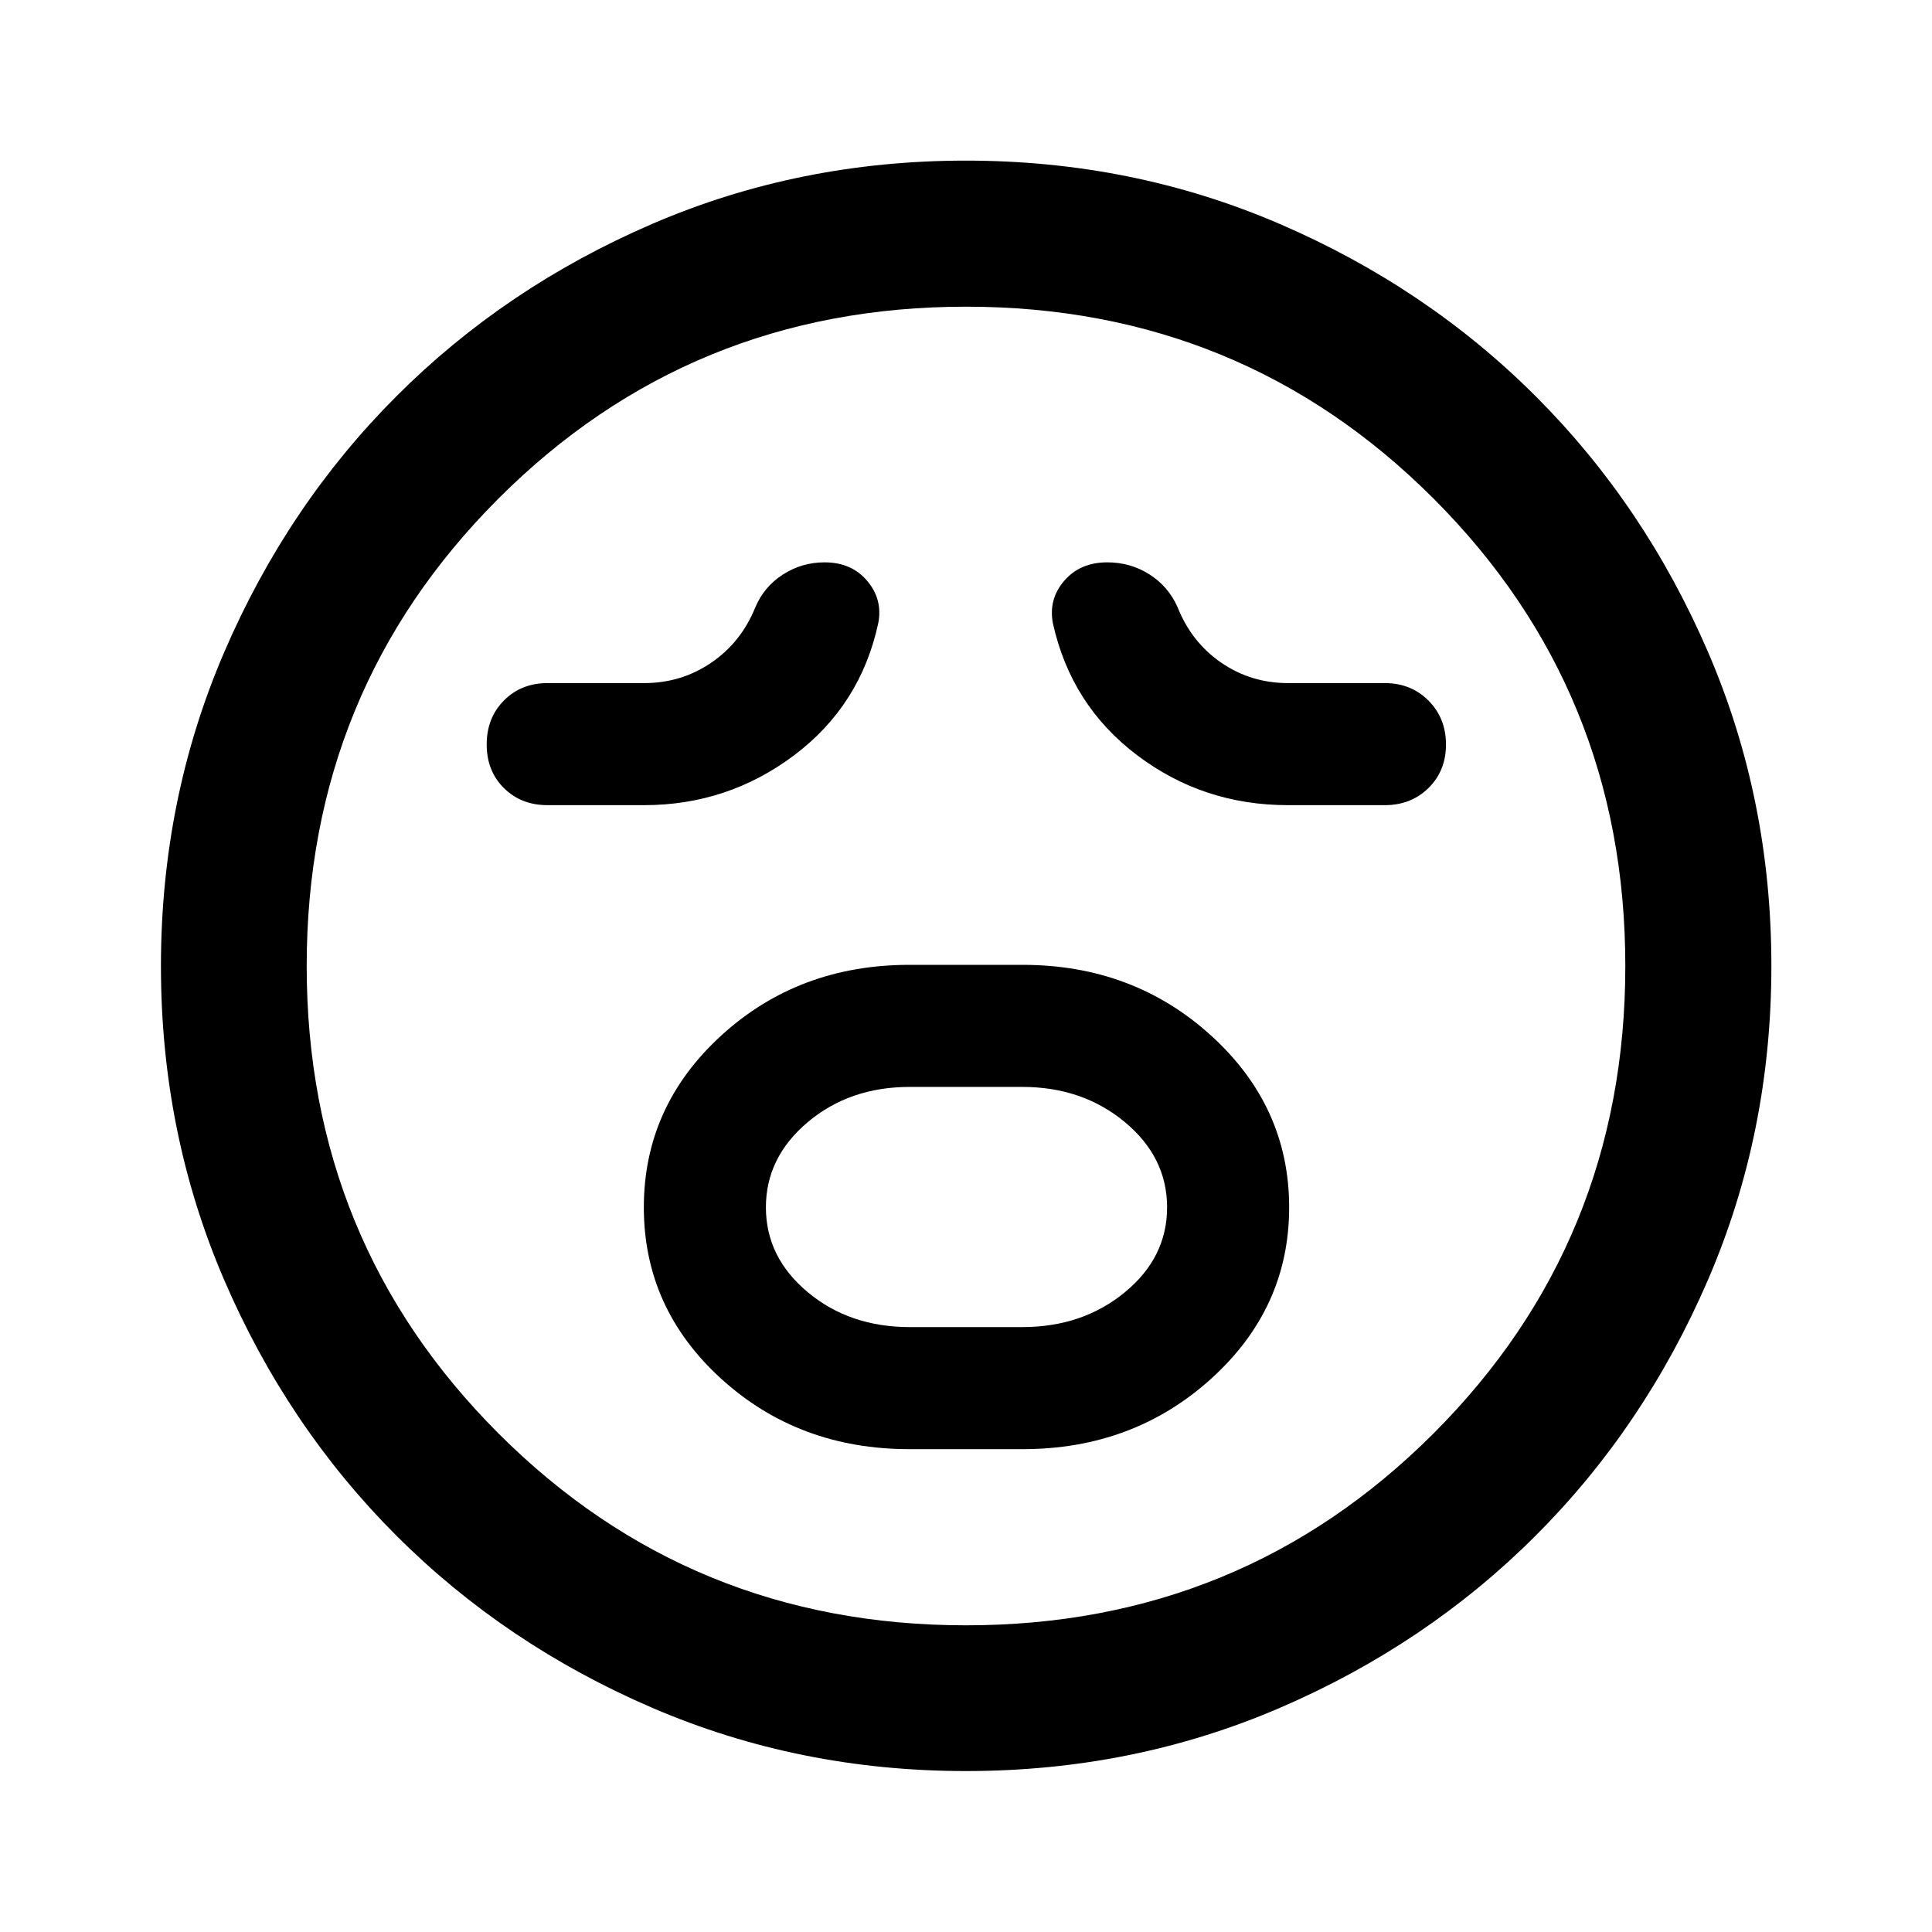<svg xmlns="http://www.w3.org/2000/svg" height="40" viewBox="0 96 960 960" width="40"><path d="M451.877 816.08h56.23q55.048 0 93.757-35.044 38.709-35.043 38.709-85.105 0-50.061-38.703-85.283-38.702-35.221-93.763-35.221h-56.23q-55.062 0-93.509 35.145-38.448 35.145-38.448 85.352 0 50.206 38.448 85.181 38.447 34.975 93.509 34.975Zm.207-60.653q-29.955 0-50.733-17.355t-20.778-42.148q0-24.794 20.778-42.319 20.778-17.525 50.733-17.525h55.832q29.955 0 50.98 17.456 21.024 17.457 21.024 42.395 0 24.939-21.024 42.217-21.025 17.279-50.98 17.279h-55.832ZM320 496.08q41.628 0 74.619-24.803 32.99-24.803 41.809-65.741 2.239-11.719-5.537-20.914-7.776-9.195-21.167-9.195-11.331 0-20.766 6.091-9.436 6.091-13.755 16.518-7.053 17.244-21.881 27.318-14.827 10.073-33.265 10.073h-47.984q-13.104 0-21.672 8.639-8.568 8.639-8.568 21.852 0 13.212 8.568 21.687 8.568 8.475 21.672 8.475H320Zm320 0h48.087q13.067 0 21.74-8.542 8.673-8.541 8.673-21.605 0-13.063-8.673-21.785-8.673-8.721-21.74-8.721h-48.06q-18.466 0-33.244-10.175-14.778-10.176-21.653-27.564-4.652-10.398-14.048-16.329-9.396-5.932-20.88-5.932-13.464 0-21.369 9.132-7.906 9.132-5.658 21.131 9.013 40.735 41.843 65.563Q597.848 496.08 640 496.08ZM480.045 976.029q-82.973 0-155.998-31.447-73.025-31.447-127.196-85.641-54.17-54.195-85.525-127.099-31.355-72.905-31.355-155.797 0-82.973 31.447-155.998 31.447-73.025 85.616-127.204 54.169-54.179 127.086-85.605 72.917-31.427 155.822-31.427 82.986 0 156.03 31.507 73.044 31.506 127.211 85.687 54.167 54.182 85.586 127.115 31.42 72.933 31.42 155.857 0 82.995-31.519 156.018-31.518 73.022-85.721 127.173-54.202 54.151-127.107 85.506-72.905 31.355-155.797 31.355ZM480 576Zm0 327.609q136.968 0 232.288-95.321 95.321-95.32 95.321-232.288 0-136.968-95.321-232.288-95.32-95.321-232.288-95.321-136.968 0-232.288 95.321-95.321 95.32-95.321 232.288 0 136.968 95.321 232.288 95.32 95.321 232.288 95.321Z"/></svg>